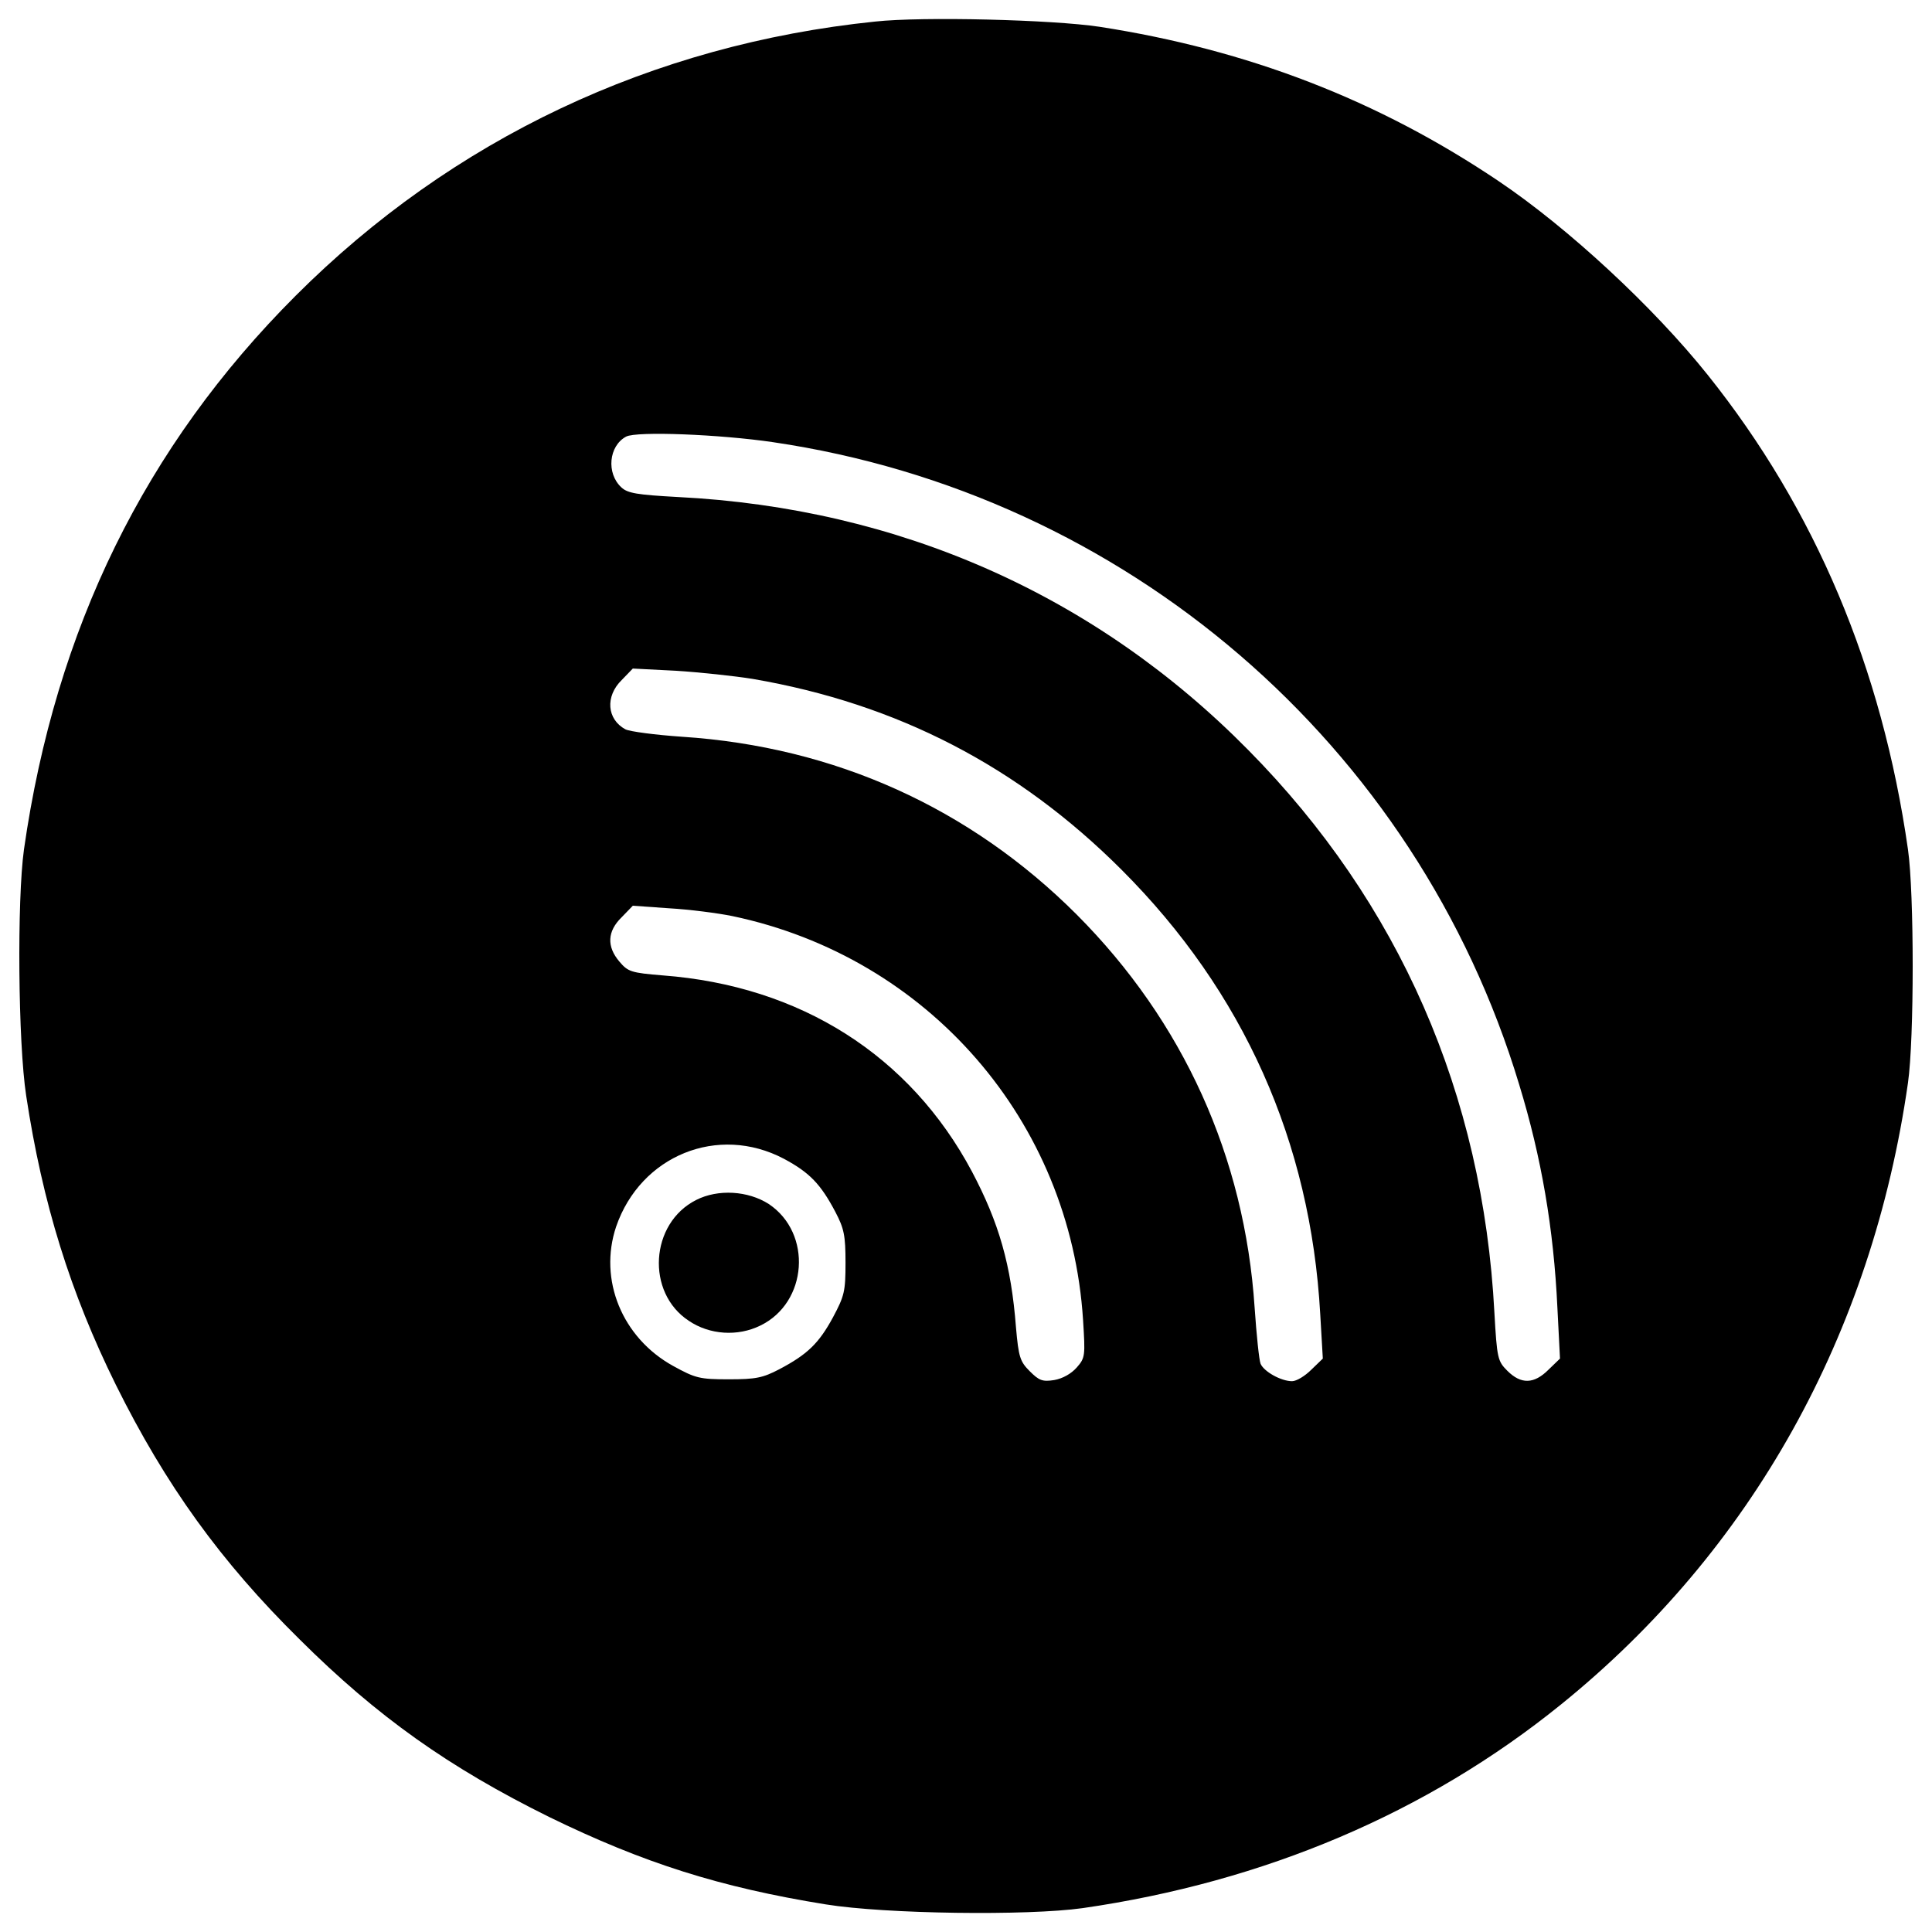<?xml version="1.0" encoding="utf-8"?>
<!-- Svg Vector Icons : http://www.sfont.cn -->
<!DOCTYPE svg PUBLIC "-//W3C//DTD SVG 1.1//EN" "http://www.w3.org/Graphics/SVG/1.1/DTD/svg11.dtd">
<svg version="1.1" xmlns="http://www.w3.org/2000/svg" xmlns:xlink="http://www.w3.org/1999/xlink" x="0px" y="0px" viewBox="0 0 1000 1000" enable-background="new 0 0 1000 1000" xml:space="preserve">
<g><g transform="translate(0,512) scale(0.1,-0.1)"><path d="M4529.9,5008.4c-1154.7-118.9-2188.5-608-2999.9-1419.4C751.3,2810.3,287.1,1864.7,124.1,723.5C87.7,462.6,93.4-277.8,135.6-552c84.4-556.2,228.3-1018.5,464.2-1496.1c257-517.9,542.8-914.9,951.4-1317.7c402.8-400.9,774.9-663.6,1290.9-918.7c487.2-237.8,884.2-364.4,1432.8-452.7c308.8-49.9,1043.4-59.5,1329.2-19.2c941.8,136.2,1781.9,492.9,2474.3,1053c987.8,797.9,1611.2,1916.1,1797.2,3218.5c32.6,226.3,32.6,982,0,1208.4c-134.3,939.8-479.5,1758.9-1035.8,2455.1c-282,352.9-723.1,761.5-1081.8,1003.1c-623.4,420.1-1298.5,680.9-2067.7,799.8C5448.6,5018,4775.4,5035.3,4529.9,5008.4z M4000.5,2831.4c1826-268.5,3331.7-1563.2,3863-3325.9c115.1-375.9,178.4-746.1,197.6-1154.7l13.4-262.8l-59.5-57.5c-74.8-74.8-141.9-76.7-212.9-5.8c-49.9,49.9-53.7,63.3-67.1,301.1C7675.5-542.4,7242,447.3,6461.4,1237.5c-790.2,801.8-1806.8,1252.5-2953.8,1310c-209.1,11.5-258.9,19.2-291.6,49.9c-78.6,72.9-65.2,214.8,24.9,262.8C3296.6,2889,3726.2,2871.7,4000.5,2831.4z M3896.9,1605.8c748-128.5,1373.3-452.7,1908.5-987.8c631-631,978.2-1407.9,1028.1-2299.8l13.4-230.2l-59.5-57.5c-32.6-32.6-76.7-59.5-99.7-59.5c-57.5,0-145.8,49.9-163,90.2c-7.7,19.2-21.1,149.6-30.7,289.6c-51.8,782.6-370.2,1482.7-920.7,2035.1c-552.4,552.4-1252.5,868.9-2042.7,920.7c-140,9.6-270.4,26.9-293.5,38.4c-95.9,51.8-105.5,170.7-19.2,255.1l57.5,59.5l224.4-11.5C3622.7,1640.3,3802.9,1621.1,3896.9,1605.8z M3791.4,378.2C4804.2,165.3,5540.7-682.5,5605.9-1712.5c11.5-184.2,11.5-195.6-32.6-245.5c-28.8-32.6-72.9-57.5-117-65.2c-61.4-9.6-78.6-1.9-126.6,46c-49.9,49.9-57.5,72.9-71,226.3c-24.9,324.1-88.2,542.8-228.3,807.5C4710.2-343,4142.4,17.6,3430.8,71.3c-165,13.4-180.3,19.2-224.4,71c-67.1,78.6-63.3,157.3,11.5,230.2l57.5,59.5l189.9-13.4C3568.9,412.7,3716.6,393.6,3791.4,378.2z M4058-878.1c132.3-71,189.9-130.4,266.6-276.2c44.1-84.4,51.8-120.8,51.8-260.8c0-149.6-5.8-172.6-65.2-283.9c-72.9-134.3-132.3-191.8-278.1-268.5c-84.4-44.1-120.8-51.8-260.9-51.8c-151.5,0-172.6,5.8-287.7,69c-264.7,145.8-387.5,446.9-295.4,721.2C3315.8-860.8,3716.6-697.8,4058-878.1z"/><path d="M3603.5-1091c-239.8-120.8-260.9-479.5-38.4-625.3c107.4-72.9,253.2-82.5,370.2-24.9c245.5,118.9,270.4,477.6,44.1,629.1C3872-1043.1,3716.6-1033.5,3603.5-1091z"/></g></g>
</svg>